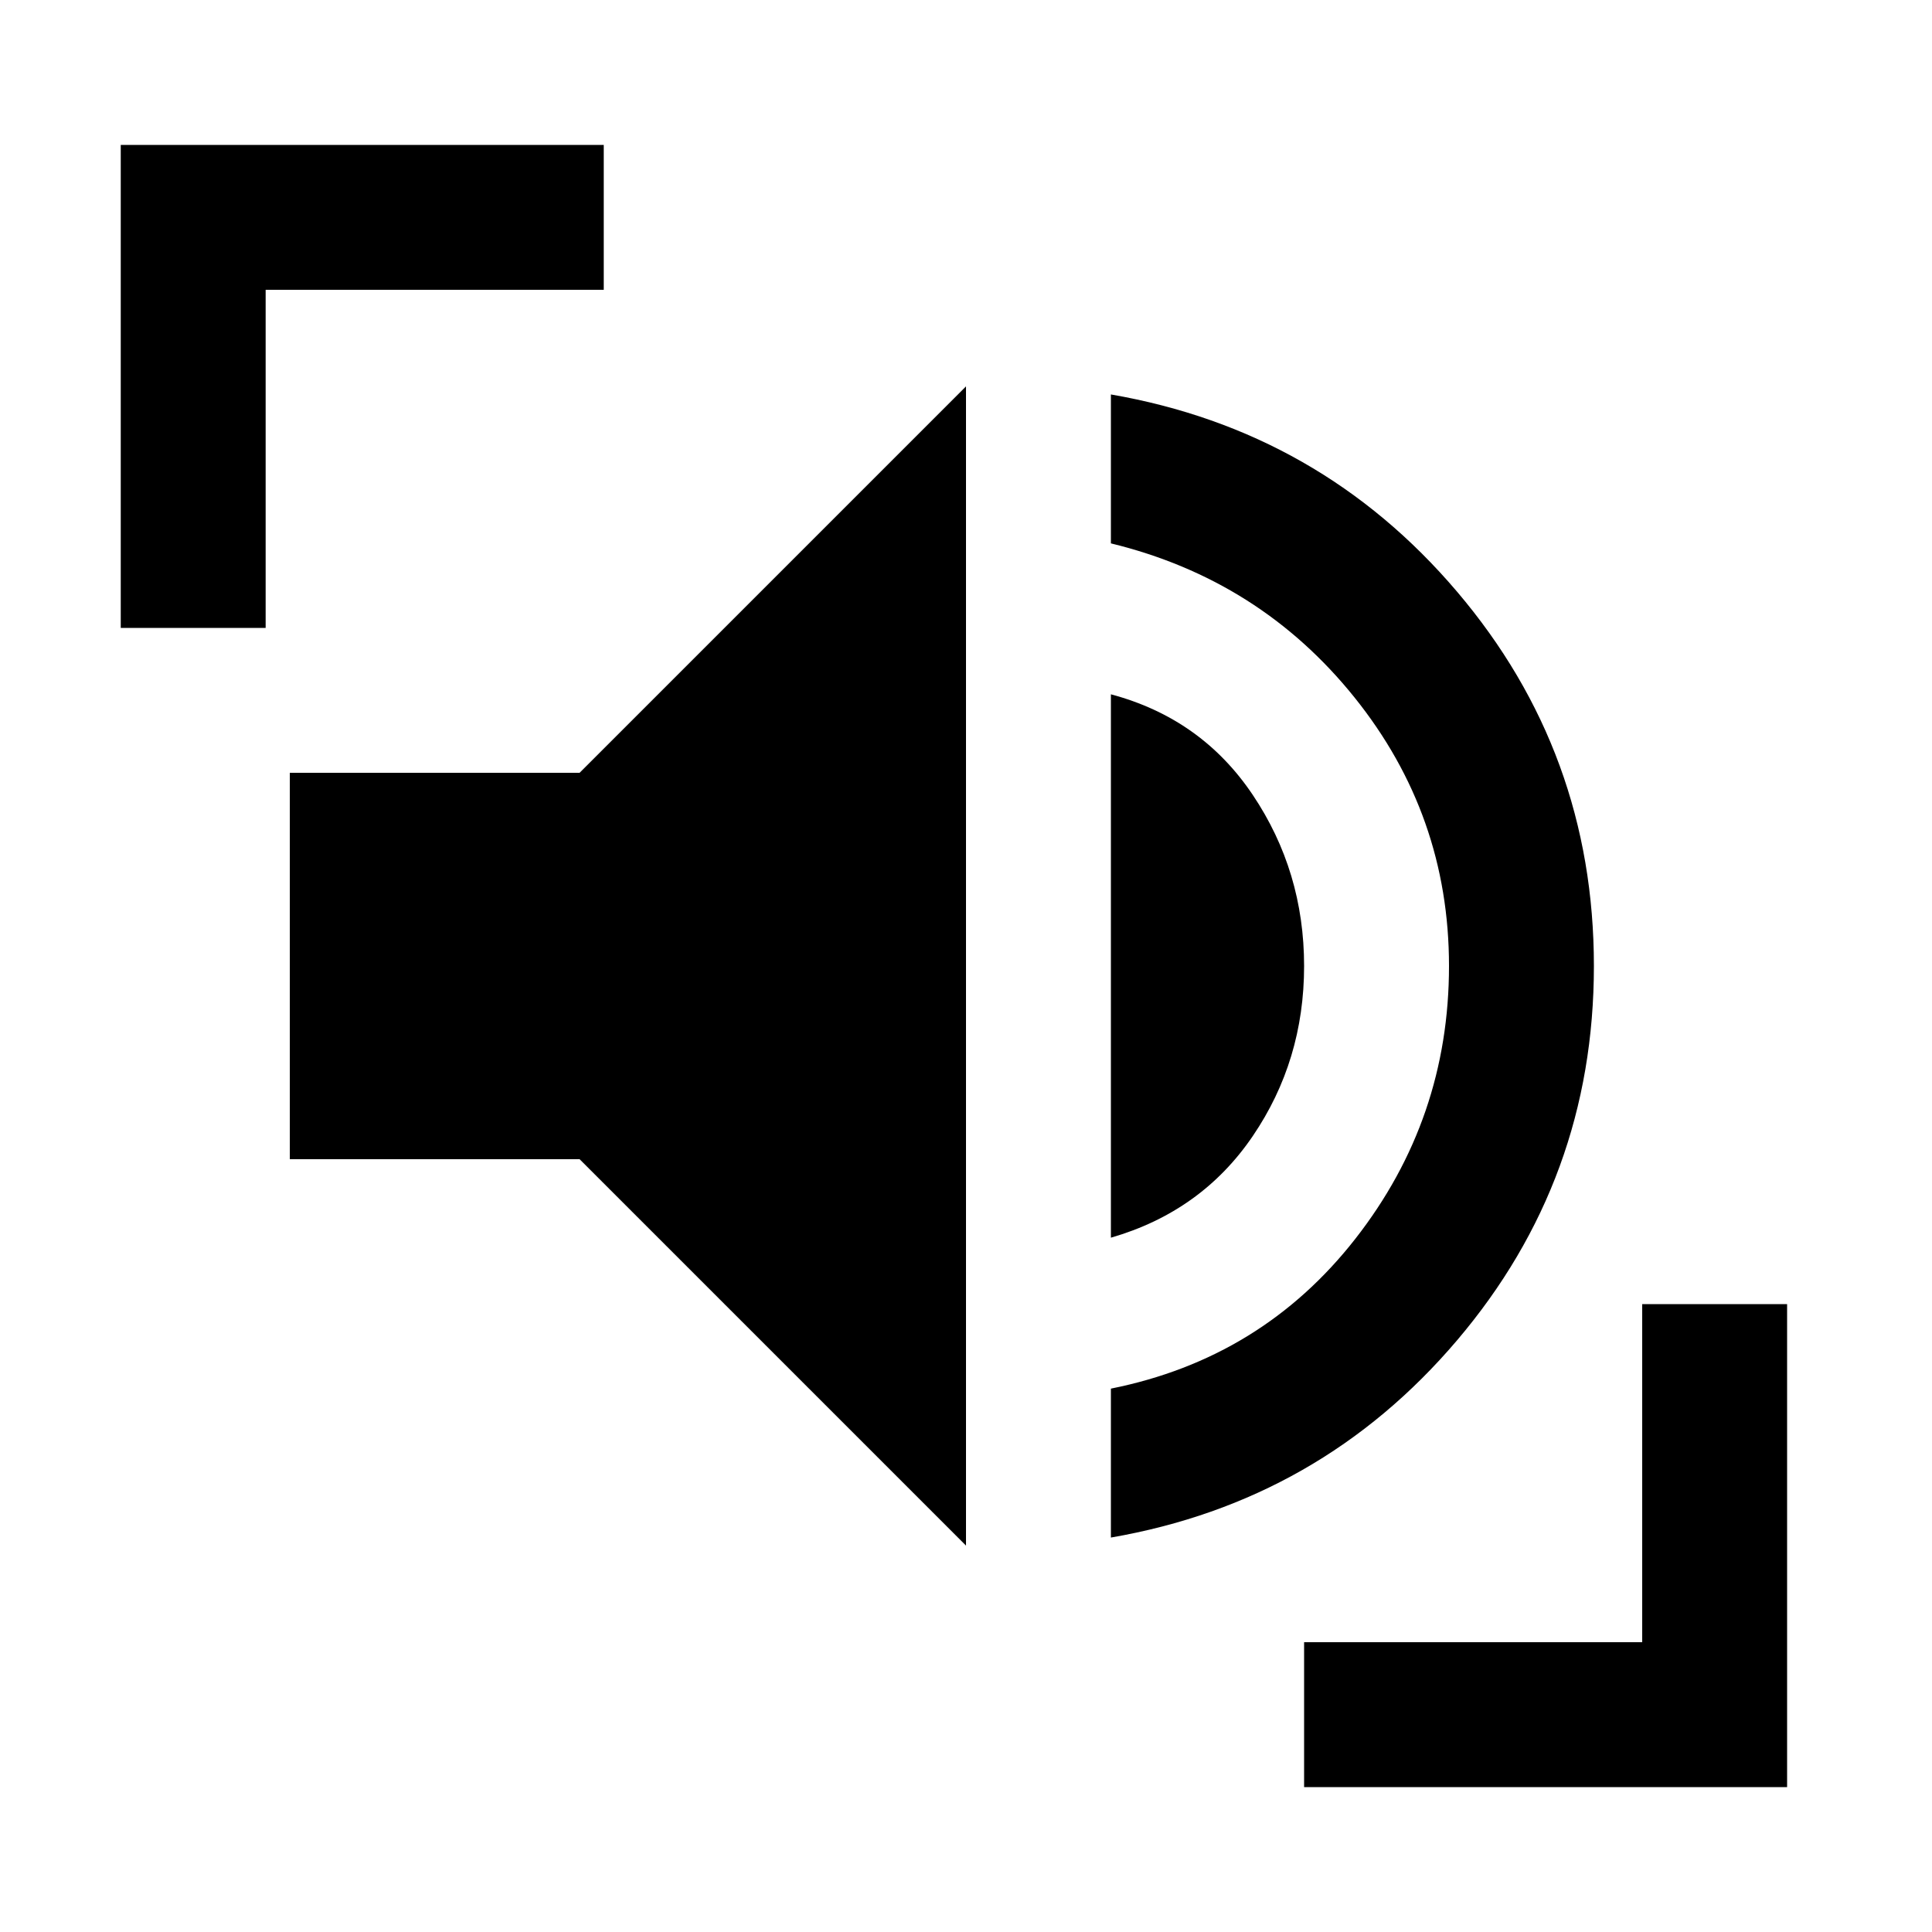 <svg xmlns="http://www.w3.org/2000/svg" height="20" viewBox="0 -960 960 960" width="20"><path d="M552-196v-74q75-15 121.5-74.5T720-480q0-75-47-133.5T552-690v-74q104 18 172 98t68 186q0 106-68 186t-172 98Zm-72 4L288-384H144v-192h144l192-192v576Zm72-153v-270q45 12 70.5 50t25.5 85q0 47-25.5 84.5T552-345ZM60-648v-240h240v72H132v168H60ZM648-72v-72h168v-168h72v240H648Z"/></svg>